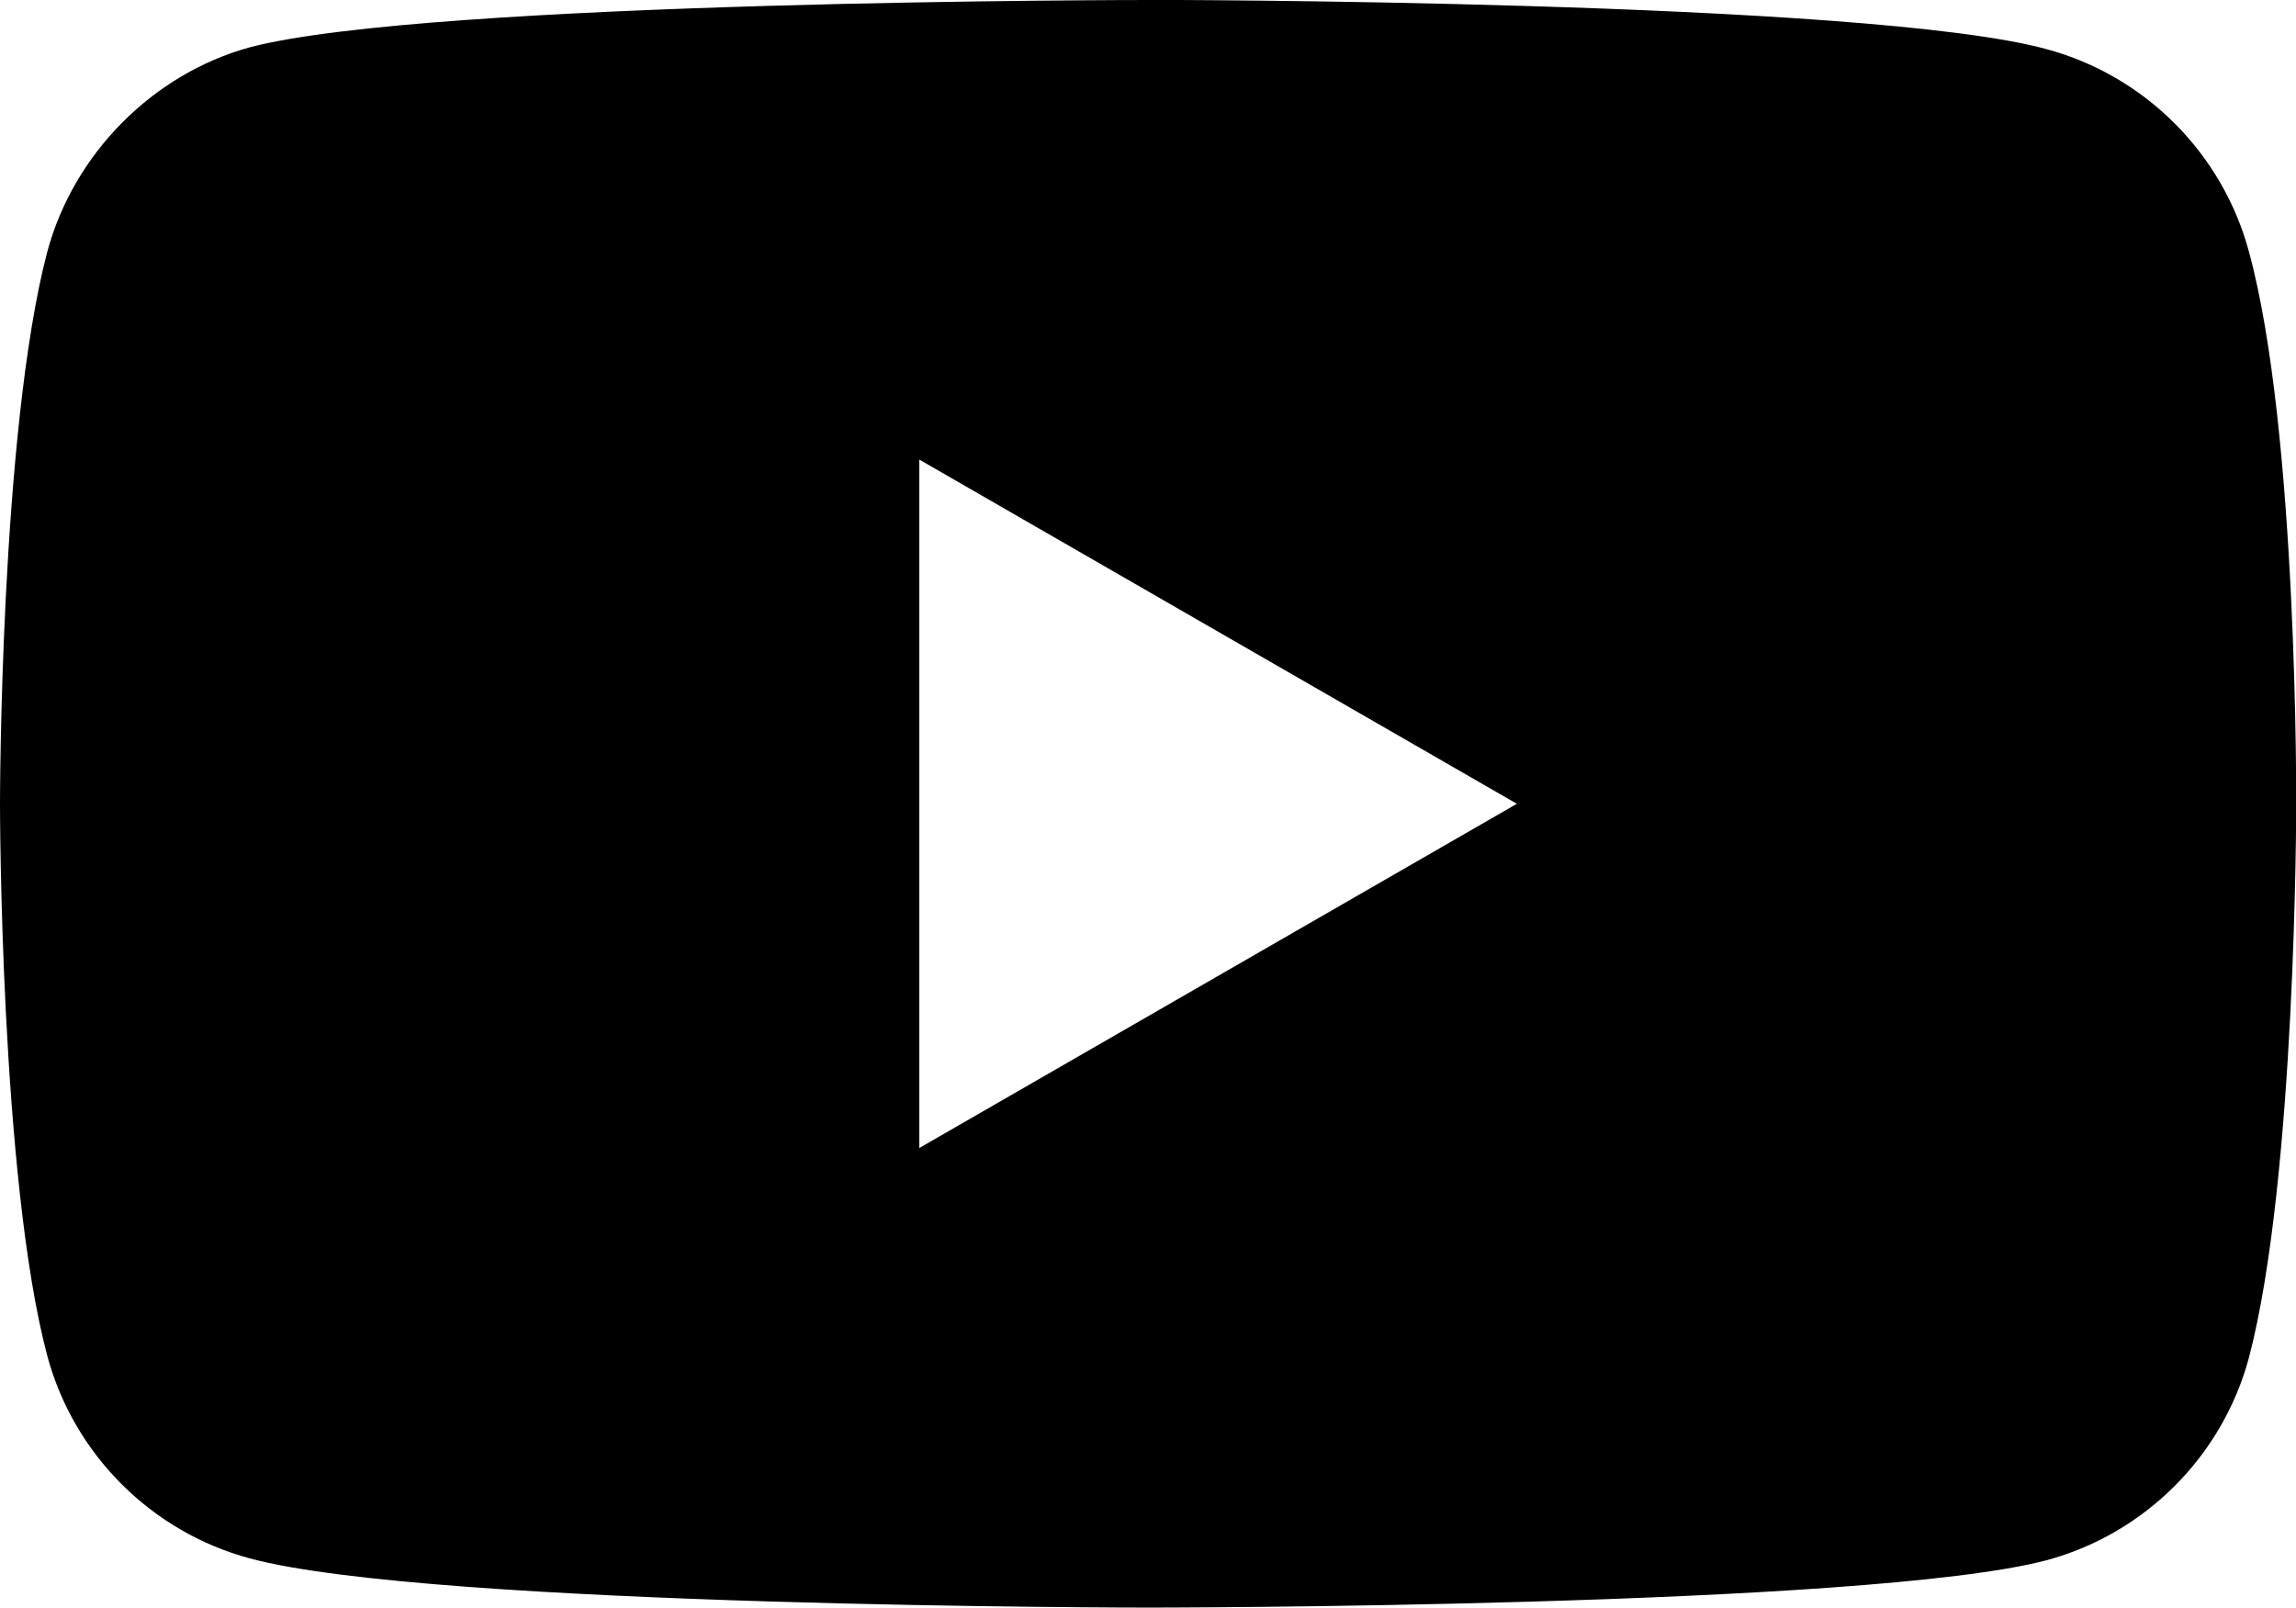 <svg id="catharticons-youtube" aria-labelledby="catharticons-youtube-title" width="22.85" height="16" viewBox="0 0 22.85 16" xmlns="http://www.w3.org/2000/svg"><title id="catharticons-youtube-title">YouTube Icon</title><path d="m11.426 0s-7.153 1.1312e-4 -8.941 0.471c-0.96 0.264-1.75 1.054-2.014 2.033-0.471 1.788-0.471 5.496-0.471 5.496 0 0 1.1312e-4 3.727 0.471 5.496 0.264 0.979 1.035 1.75 2.014 2.014 1.807 0.489 8.941 0.49 8.941 0.49s7.153-1.13e-4 8.941-0.471c0.979-0.264 1.75-1.035 2.014-2.014 0.471-1.788 0.471-5.496 0.471-5.496 0 0 0.019-3.727-0.471-5.516-0.264-0.979-1.035-1.75-2.014-2.014-1.788-0.489-8.941-0.49-8.941-0.49zm-2.277 4.574 5.947 3.426-5.947 3.426v-6.852z"/></svg>
